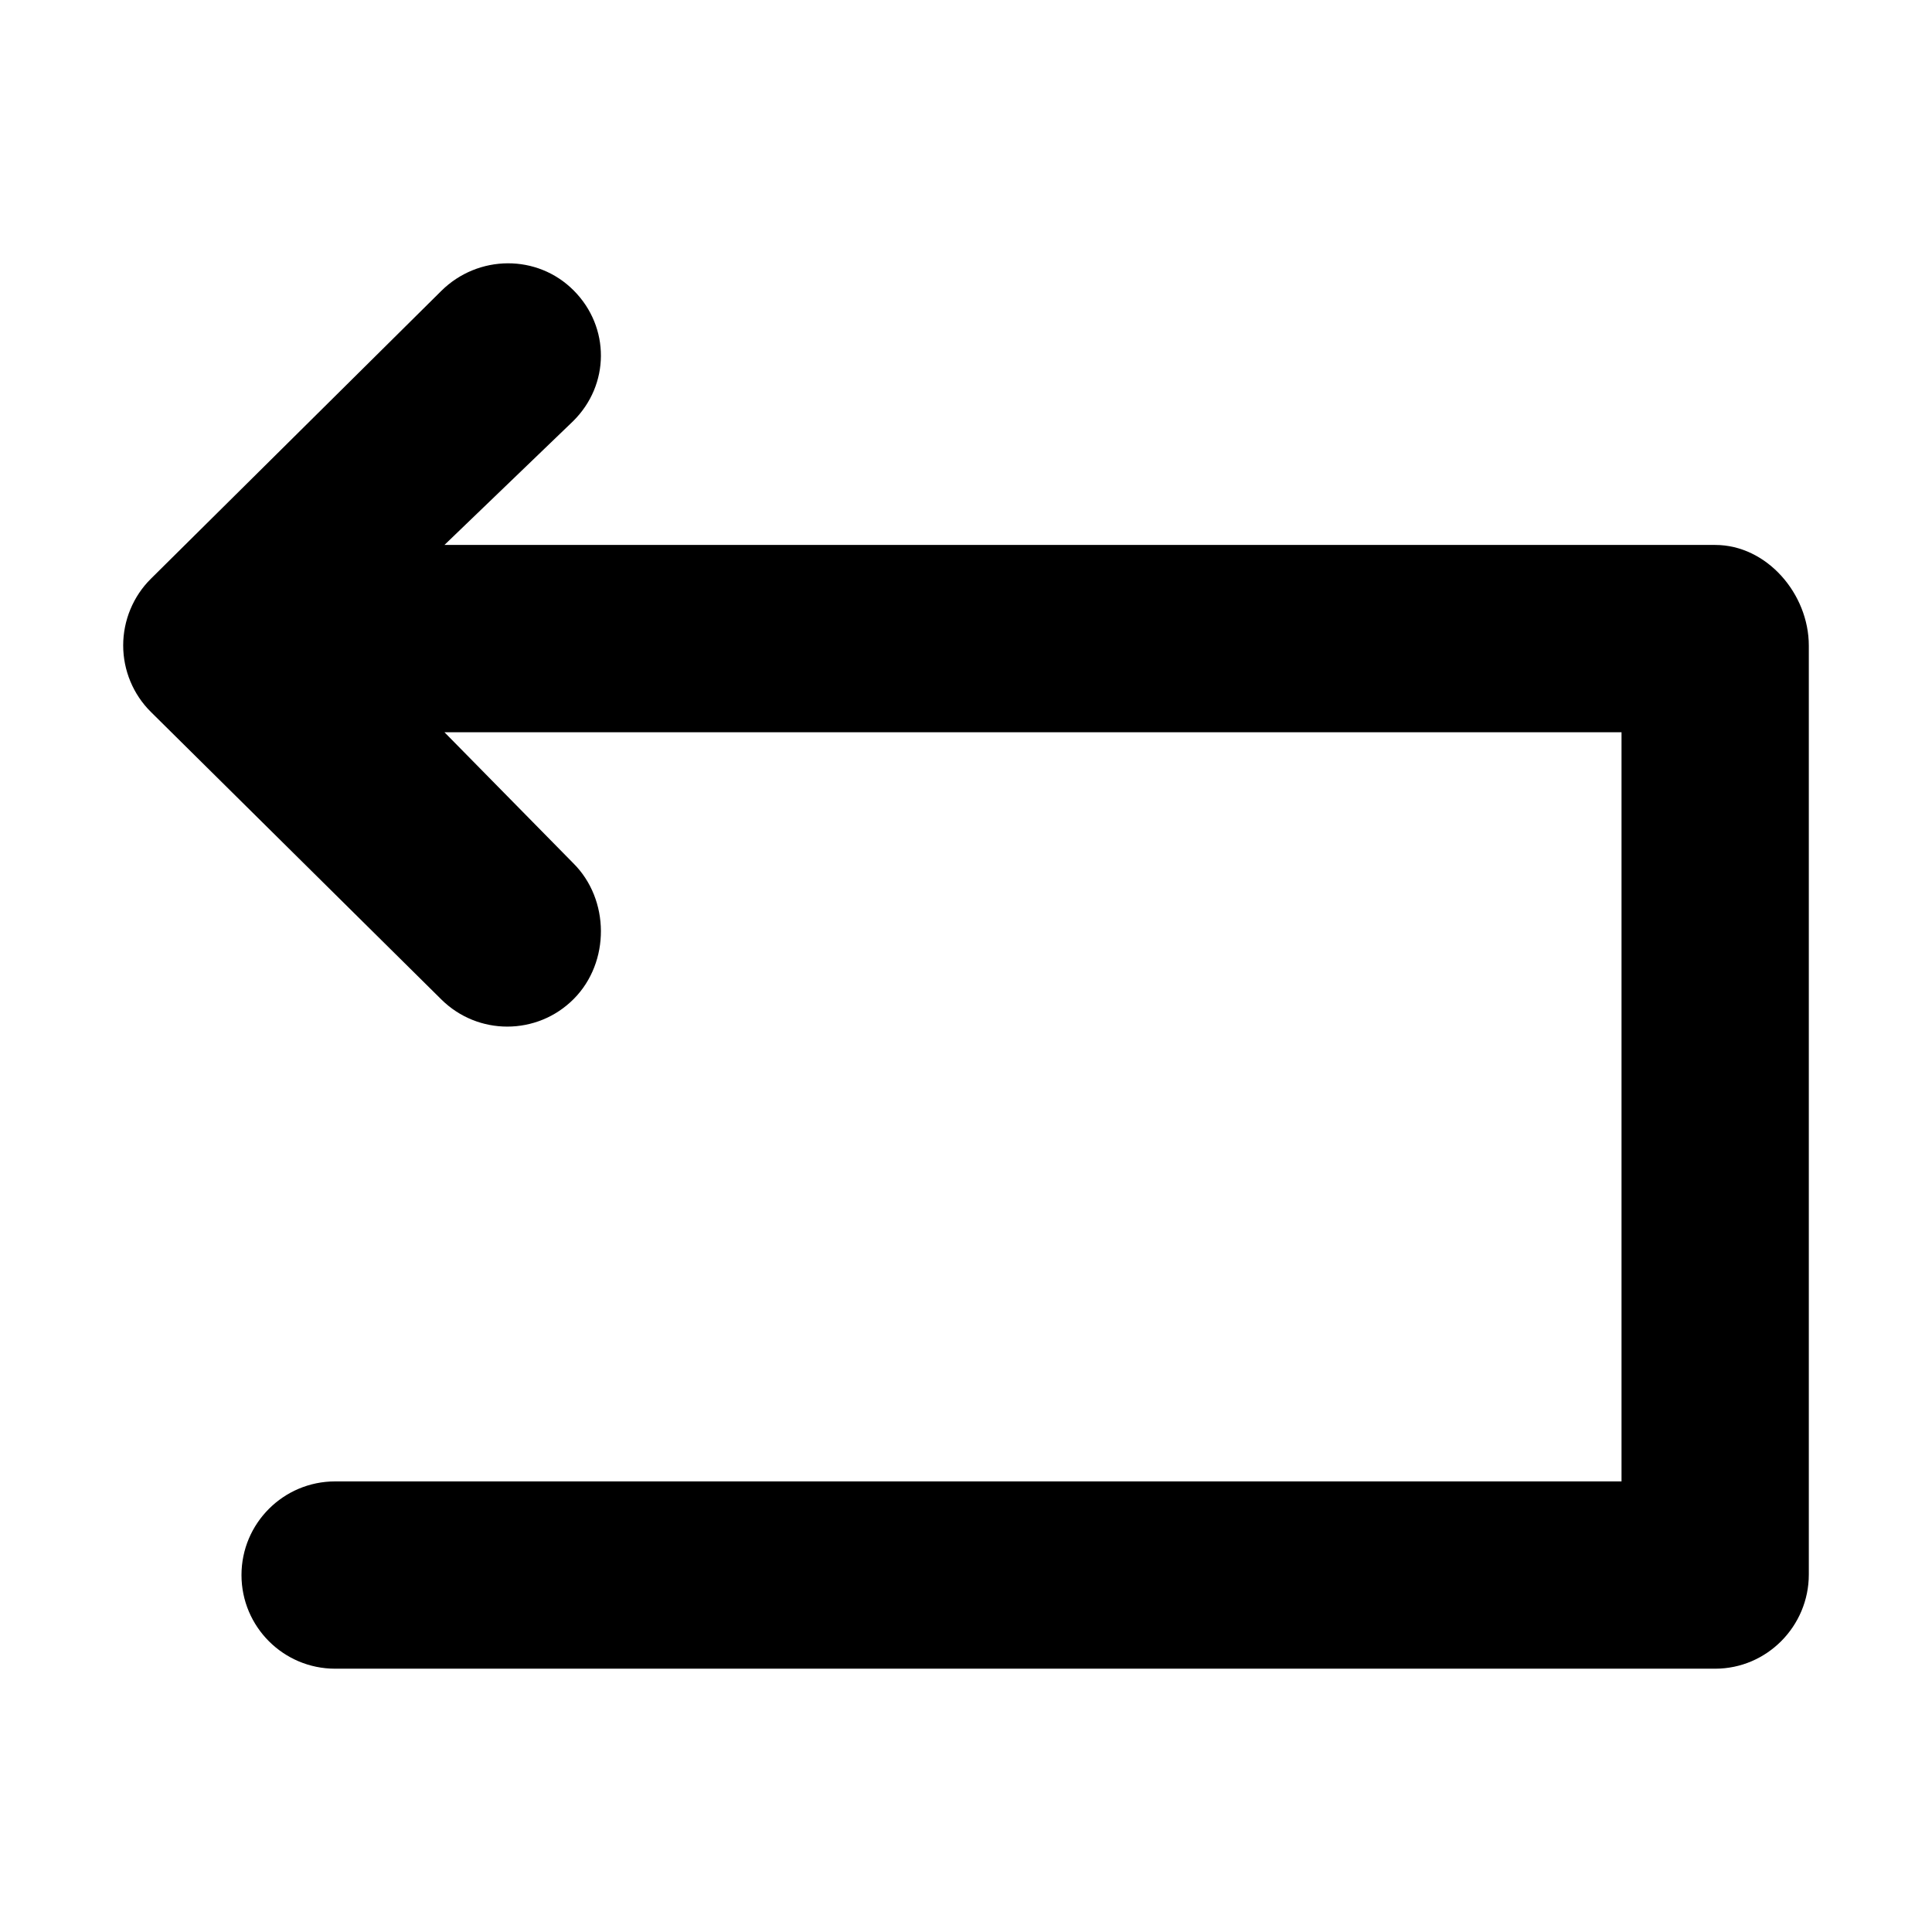<?xml version="1.0" standalone="no"?><!DOCTYPE svg PUBLIC "-//W3C//DTD SVG 1.1//EN" "http://www.w3.org/Graphics/SVG/1.1/DTD/svg11.dtd"><svg t="1572620754614" class="icon" viewBox="0 0 1024 1024" version="1.1" xmlns="http://www.w3.org/2000/svg" p-id="1493" xmlns:xlink="http://www.w3.org/1999/xlink" width="200" height="200"><defs><style type="text/css"></style></defs><path d="M958.709 342.197 958.709 834.52c0 27.387-22.224 49.923-49.634 49.923L177.628 884.443c-27.41 0-49.634-22.249-49.634-49.634s22.224-49.634 49.634-49.634l681.813 0L859.44 388.099 235.564 388.099l68.229 69.367c19.472 19.274 19.624 52.514 0.334 71.97-9.707 9.789-22.485 14.684-35.263 14.684-12.627 0-25.254-4.797-34.931-14.373L79.996 377.369c-9.409-9.31-14.706-22.057-14.706-35.29s5.296-26.039 14.706-35.349l153.937-152.583c19.475-19.262 50.901-19.594 70.193-0.139 19.29 19.455 19.139 49.911-0.334 69.186l-68.229 65.638 673.511 0C936.486 288.83 958.709 314.811 958.709 342.197z" p-id="1494"></path></svg>